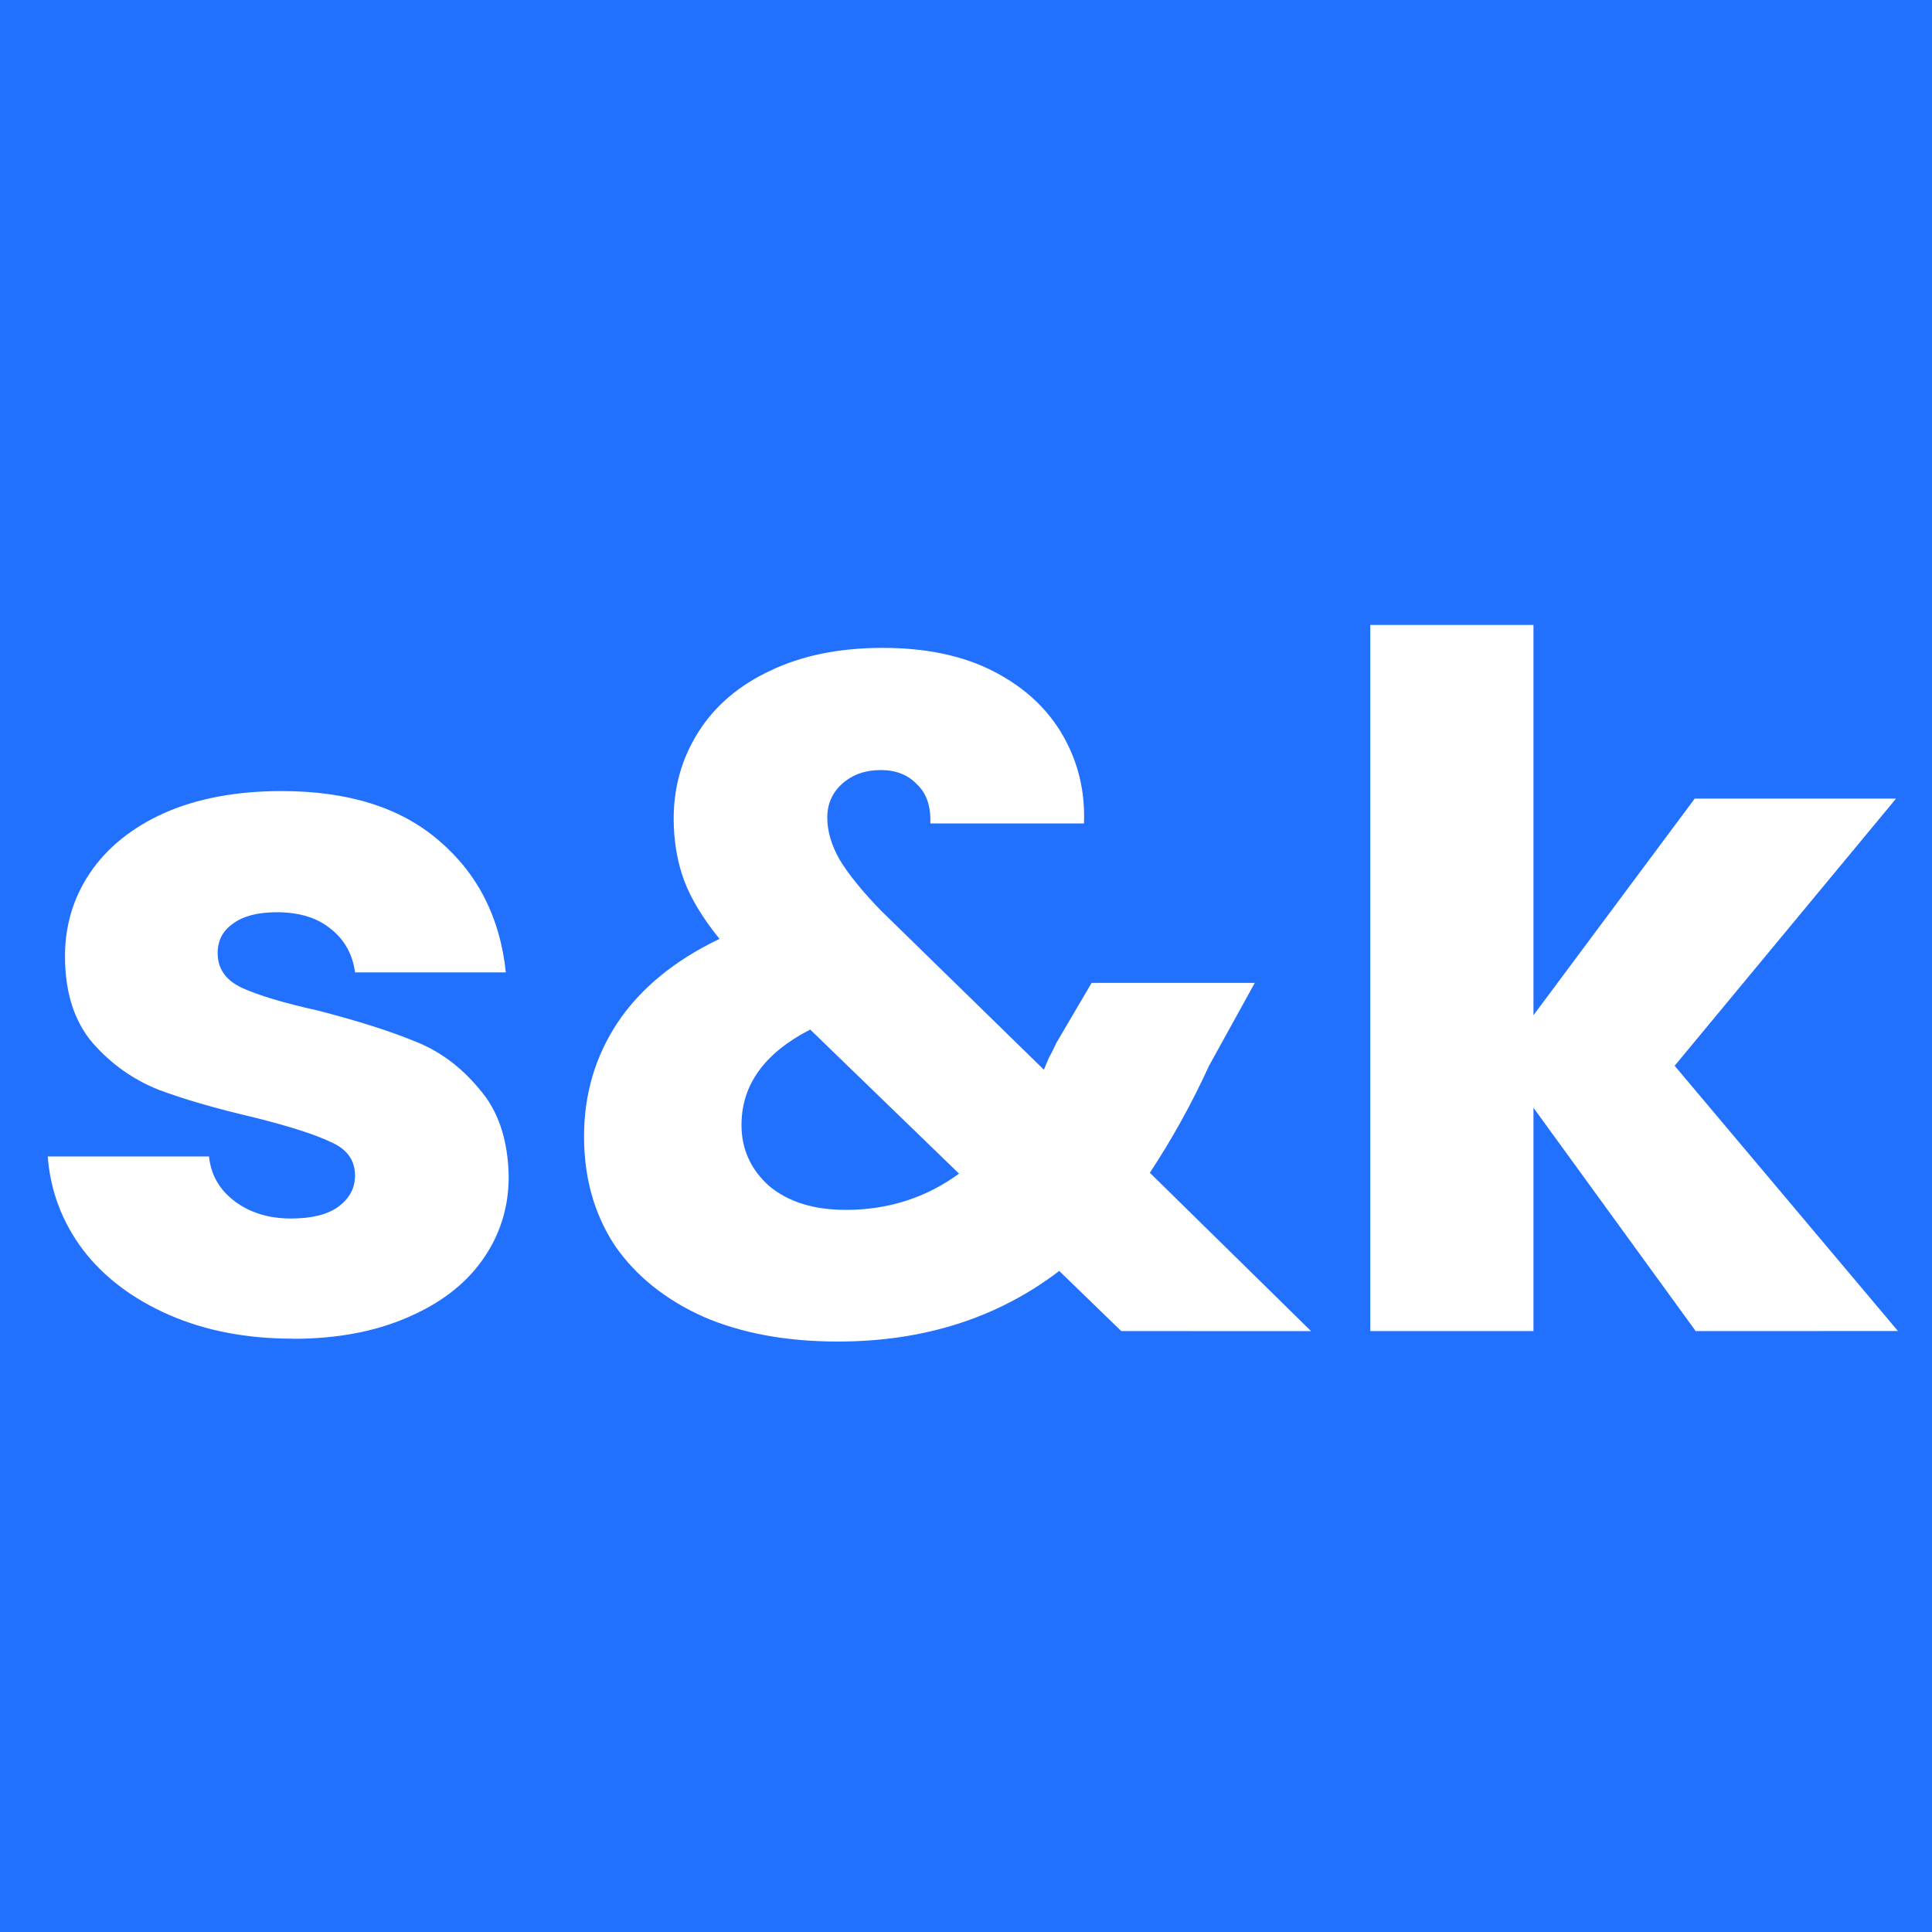 <?xml version="1.0" encoding="UTF-8"?>
<!-- Created with Inkscape (http://www.inkscape.org/) -->
<svg width="50mm" height="50mm" version="1.1" viewBox="0 0 50 50" xmlns="http://www.w3.org/2000/svg">
 <rect width="50" height="50" fill="#2170fe" stroke-linecap="round" stroke-linejoin="round" stroke-width="1.683" style="paint-order:markers fill stroke"/>
 <g fill="#fff" stroke-width=".265" aria-label="s&amp;k">
  <path d="m7.583 34.645q-1.803 0-3.21-0.617t-2.223-1.679q-0.815-1.087-0.914-2.42h4.173q0.074 0.716 0.667 1.161 0.593 0.445 1.457 0.445 0.79 0 1.21-0.296 0.445-0.321 0.445-0.815 0-0.593-0.617-0.864-0.617-0.296-2-0.642-1.482-0.346-2.469-0.716-0.988-0.395-1.704-1.21-0.716-0.84-0.716-2.247 0-1.185 0.642-2.148 0.667-0.988 1.926-1.556 1.284-0.568 3.037-0.568 2.593 0 4.075 1.284 1.506 1.284 1.729 3.408h-3.902q-0.099-0.716-0.642-1.136-0.519-0.42-1.383-0.42-0.741 0-1.136 0.296-0.395 0.272-0.395 0.766 0 0.593 0.617 0.889 0.642 0.296 1.976 0.593 1.531 0.395 2.494 0.79 0.963 0.37 1.679 1.235 0.741 0.84 0.766 2.272 0 1.21-0.691 2.173-0.667 0.938-1.951 1.482-1.259 0.543-2.939 0.543z"/>
  <path d="m29.018 34.448-1.605-1.556q-2.395 1.827-5.729 1.827-2 0-3.482-0.642-1.482-0.667-2.297-1.852-0.79-1.21-0.79-2.815 0-1.63 0.864-2.939 0.889-1.333 2.642-2.173-0.642-0.79-0.914-1.506-0.272-0.741-0.272-1.605 0-1.235 0.642-2.247 0.642-1.012 1.852-1.58 1.235-0.593 2.914-0.593 1.704 0 2.889 0.617 1.185 0.617 1.778 1.655 0.593 1.037 0.543 2.272h-3.976q0.025-0.667-0.346-1.012-0.346-0.37-0.938-0.37t-0.988 0.346q-0.395 0.346-0.395 0.889 0 0.519 0.321 1.087 0.346 0.568 1.062 1.309l4.223 4.124q0.049-0.123 0.123-0.296 0.099-0.173 0.198-0.395l0.914-1.556h4.223l-1.185 2.148q-0.667 1.457-1.531 2.766l4.173 4.099zm-7.137-3.136q1.655 0 2.939-0.938l-3.852-3.729q-1.778 0.914-1.778 2.469 0 0.938 0.716 1.58 0.741 0.617 1.976 0.617z"/>
  <path d="m43.884 34.448-4.198-5.779v5.779h-4.223v-18.274h4.223v10.1l4.173-5.606h5.21l-5.729 6.914 5.779 6.865z"/>
 </g>
</svg>